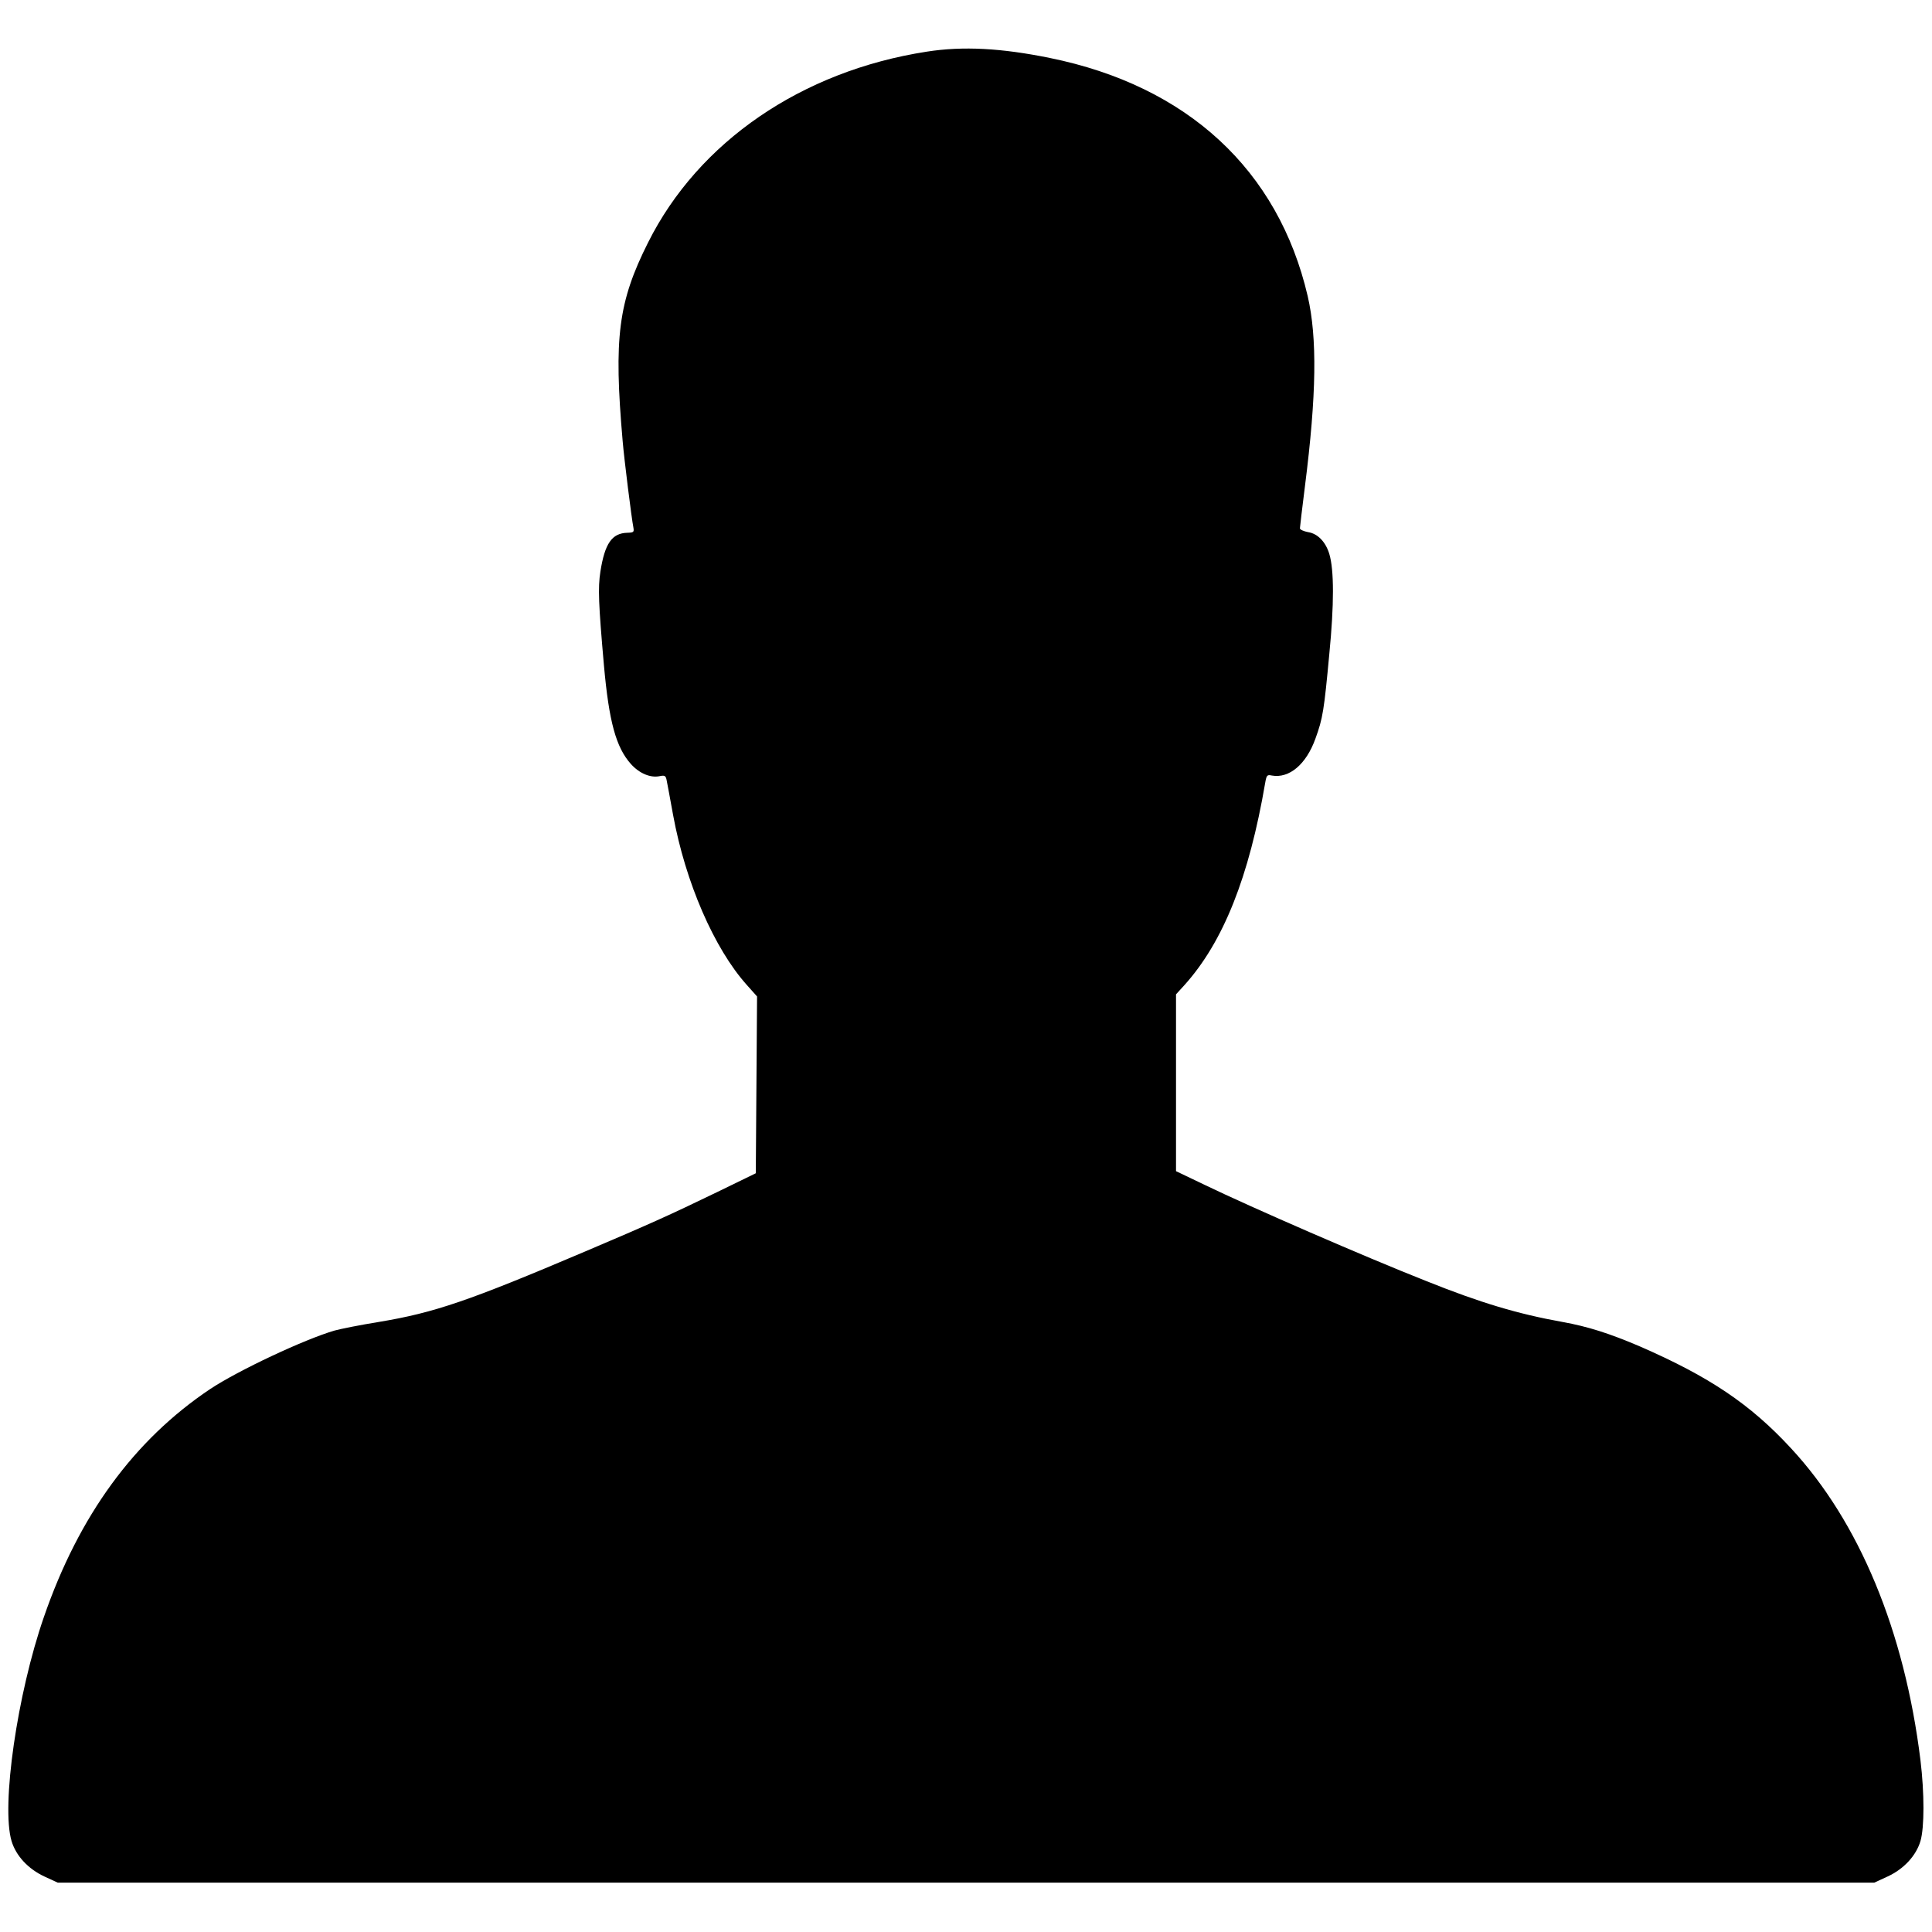 <?xml version="1.0" standalone="no"?>
<!DOCTYPE svg PUBLIC "-//W3C//DTD SVG 20010904//EN"
 "http://www.w3.org/TR/2001/REC-SVG-20010904/DTD/svg10.dtd">
<svg version="1.0" xmlns="http://www.w3.org/2000/svg"
 width="920pt" height="920pt" viewBox="0 0 920 920"
 preserveAspectRatio="xMidYMid meet">

<g transform="translate(0,920) scale(0.1,-0.1)"
fill="#000000" stroke="none">
<path d="M4413 8954 c-595 -92 -1087 -429 -1327 -909 -142 -283 -164 -452
-121 -945 7 -85 43 -372 51 -411 4 -23 2 -25 -29 -26 -73 -2 -107 -51 -128
-185 -12 -77 -9 -152 17 -448 24 -266 57 -389 129 -469 40 -44 92 -66 136 -57
24 5 29 2 33 -17 3 -12 16 -87 31 -167 59 -322 196 -637 351 -810 l49 -55 -3
-421 -3 -421 -187 -91 c-223 -108 -323 -153 -627 -282 -553 -235 -716 -291
-981 -335 -87 -14 -182 -33 -211 -41 -144 -42 -459 -190 -593 -279 -361 -242
-624 -601 -791 -1085 -127 -366 -204 -899 -154 -1067 21 -70 79 -133 157 -169
l63 -29 4325 0 4325 0 63 29 c78 36 136 99 157 169 19 66 19 227 0 385 -76
616 -292 1136 -617 1486 -194 210 -388 340 -718 484 -145 62 -248 95 -370 117
-212 38 -390 91 -649 195 -296 117 -829 349 -1053 457 l-138 66 0 421 0 421
41 45 c184 205 307 513 384 964 6 34 9 38 31 33 83 -15 164 53 208 176 35 96
41 134 66 403 23 235 23 400 0 476 -17 57 -55 97 -101 104 -21 4 -39 12 -39
18 0 6 11 97 24 201 55 433 59 706 13 905 -140 601 -573 1001 -1228 1134 -231
47 -413 57 -586 30z"/>
</g>
</svg>
